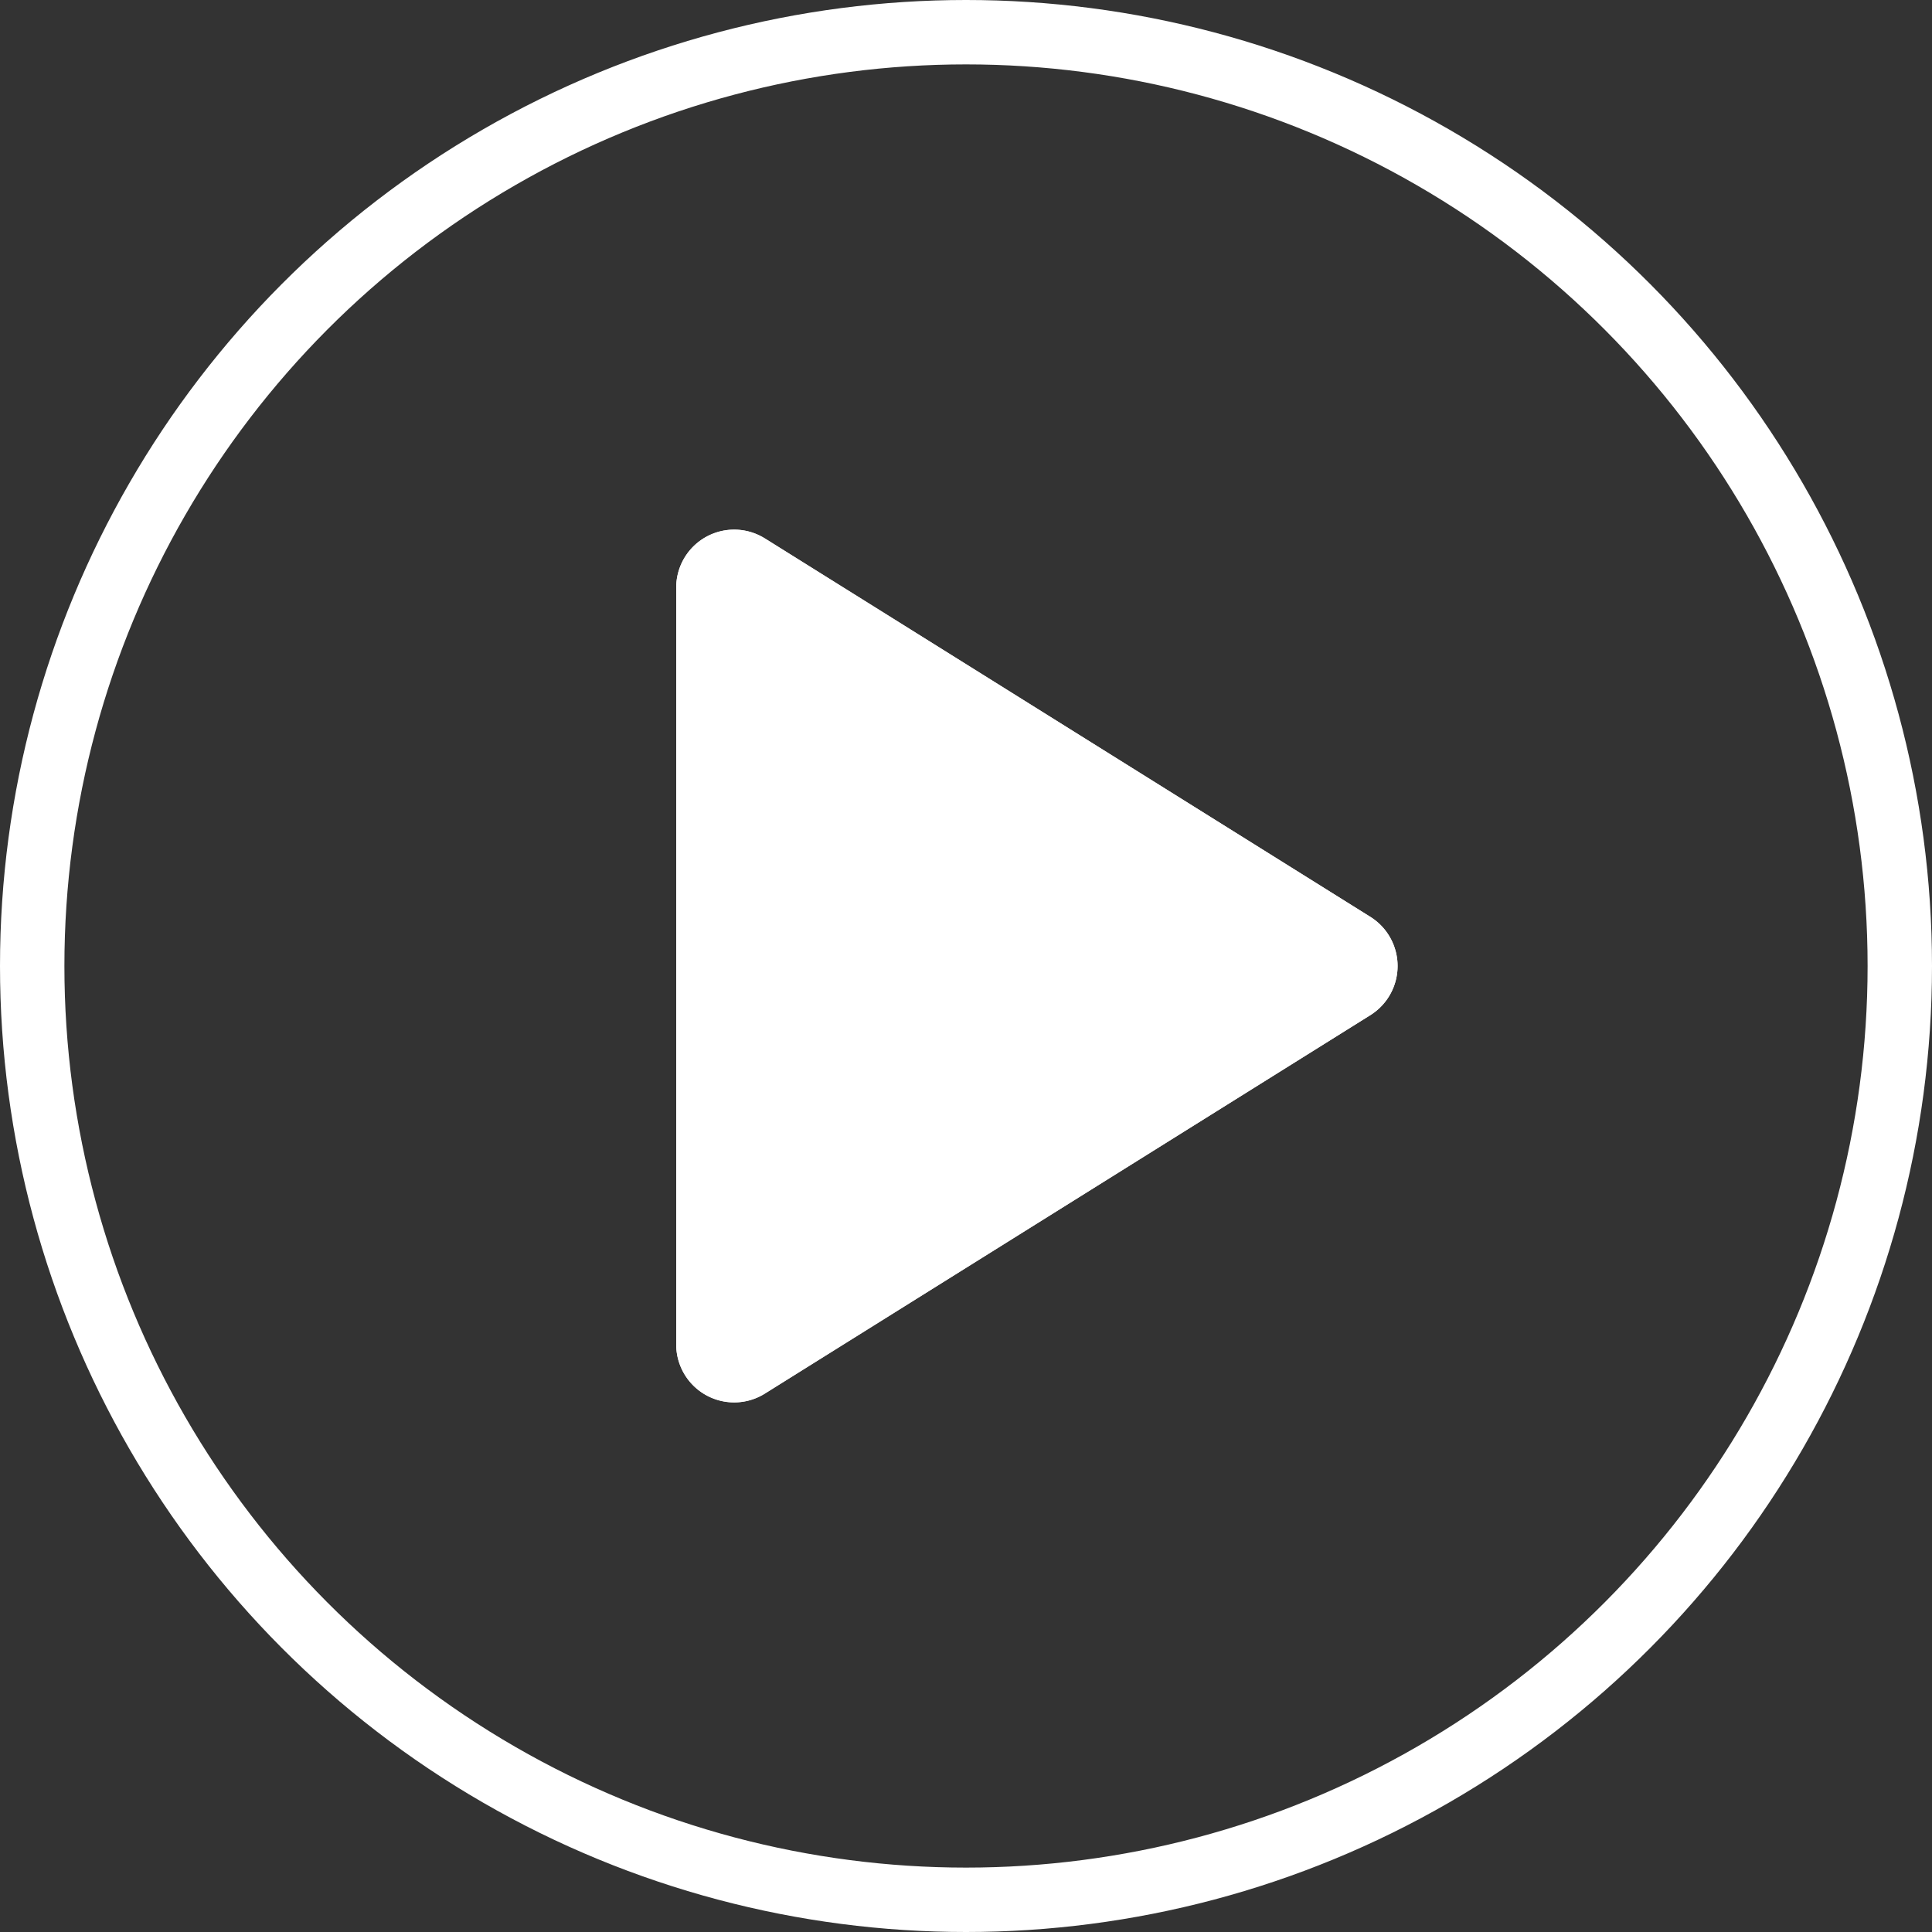 <svg width="30" height="30" viewBox="0 0 30 30" xmlns="http://www.w3.org/2000/svg" xmlns:xlink="http://www.w3.org/1999/xlink"><rect x="0" y="0" width="30" height="30" fill="#333333" stroke="none"/><defs><path d="M11.877 8.36l9.402 5.877a.9.9 0 0 1 0 1.526l-9.402 5.876a.9.9 0 0 1-1.377-.763V9.124a.9.9 0 0 1 1.377-.763z" id="a"/></defs><g fill="none" fill-rule="evenodd"><circle stroke="#FFF" cx="15" cy="15" r="14.5"/><use fill="#FFF" xlink:href="#a"/><path stroke="#FFF" d="M11.612 8.785a.4.4 0 0 0-.612.339v11.752a.4.4 0 0 0 .612.34l9.402-5.877a.4.4 0 0 0 0-.678l-9.402-5.876z"/></g></svg>
